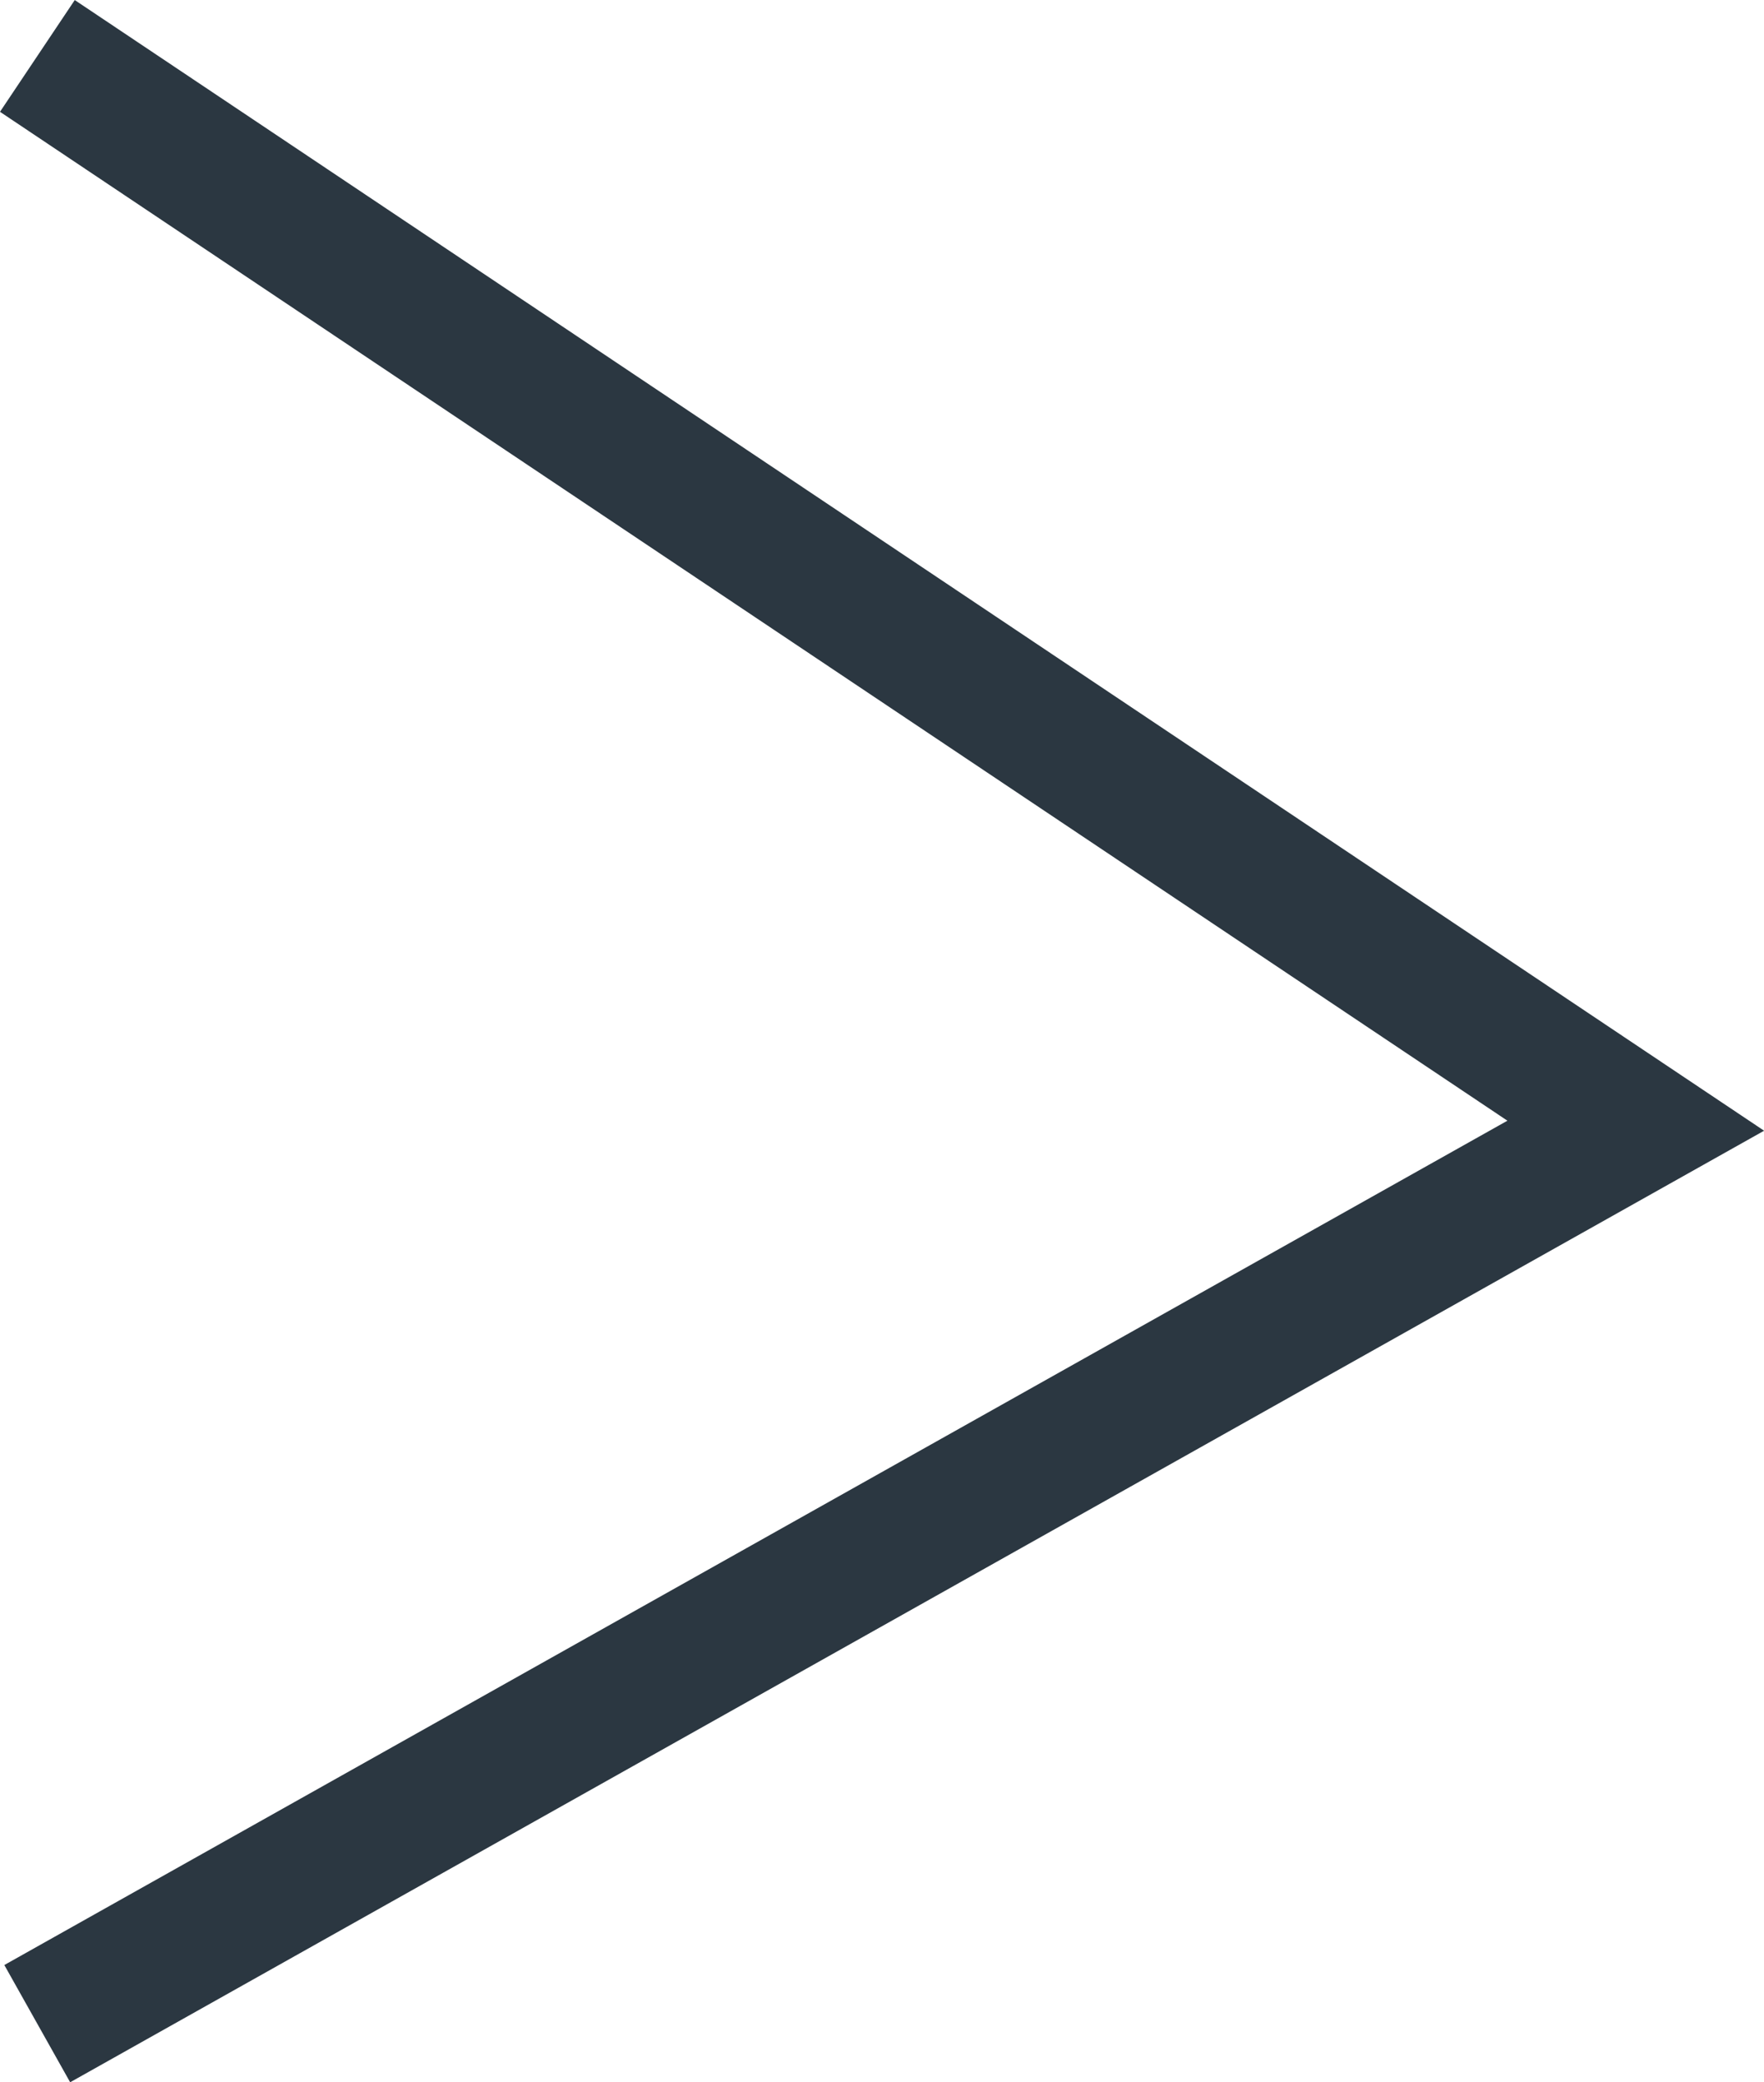 <svg xmlns="http://www.w3.org/2000/svg" width="13.122" height="15.486" viewBox="0 0 13.122 15.486"><path stroke="#2b3741" stroke-miterlimit="10" fill="none" d="M.278.416l11.89 7.956L.277 15.05"/></svg>